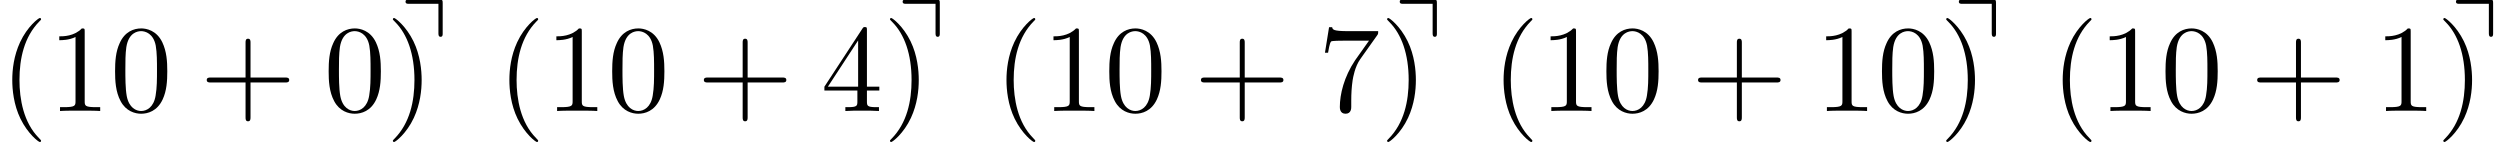 <?xml version='1.0' encoding='UTF-8'?>
<!-- This file was generated by dvisvgm 2.11.1 -->
<svg version='1.1' xmlns='http://www.w3.org/2000/svg' xmlns:xlink='http://www.w3.org/1999/xlink' width='200.841pt' height='11.408pt' viewBox='71.186 -8.918 200.841 11.408'>
<defs>
<path id='g0-113' d='M3.529-4.575C3.529-4.791 3.501-4.84 3.257-4.84H.816C.704-4.84 .544-4.84 .544-4.672C.544-4.498 .697-4.498 .816-4.498H3.187V-2.148C3.187-2.029 3.187-1.848 3.361-1.848C3.529-1.848 3.529-2.008 3.529-2.113V-4.575Z'/>
<path id='g1-40' d='M3.298 2.391C3.298 2.361 3.298 2.341 3.128 2.172C1.883 .917 1.564-.966 1.564-2.491C1.564-4.224 1.943-5.958 3.168-7.203C3.298-7.323 3.298-7.342 3.298-7.372C3.298-7.442 3.258-7.472 3.198-7.472C3.098-7.472 2.202-6.795 1.614-5.529C1.106-4.433 .986-3.328 .986-2.491C.986-1.714 1.096-.508 1.644 .618C2.242 1.843 3.098 2.491 3.198 2.491C3.258 2.491 3.298 2.461 3.298 2.391Z'/>
<path id='g1-41' d='M2.879-2.491C2.879-3.268 2.77-4.473 2.222-5.599C1.624-6.824 .767-7.472 .667-7.472C.608-7.472 .568-7.432 .568-7.372C.568-7.342 .568-7.323 .757-7.143C1.733-6.157 2.301-4.573 2.301-2.491C2.301-.787 1.933 .966 .697 2.222C.568 2.341 .568 2.361 .568 2.391C.568 2.451 .608 2.491 .667 2.491C.767 2.491 1.664 1.813 2.252 .548C2.76-.548 2.879-1.654 2.879-2.491Z'/>
<path id='g1-43' d='M7.183-2.491C7.183-2.69 6.994-2.69 6.854-2.69H4.075V-5.479C4.075-5.619 4.075-5.808 3.875-5.808S3.676-5.619 3.676-5.479V-2.69H.887C.747-2.69 .558-2.69 .558-2.491S.747-2.291 .887-2.291H3.676V.498C3.676 .638 3.676 .827 3.875 .827S4.075 .638 4.075 .498V-2.291H6.854C6.994-2.291 7.183-2.291 7.183-2.491Z'/>
<path id='g1-48' d='M4.583-3.188C4.583-3.985 4.533-4.782 4.184-5.519C3.726-6.476 2.909-6.635 2.491-6.635C1.893-6.635 1.166-6.376 .757-5.45C.438-4.762 .389-3.985 .389-3.188C.389-2.441 .428-1.544 .837-.787C1.265 .02 1.993 .219 2.481 .219C3.019 .219 3.776 .01 4.214-.936C4.533-1.624 4.583-2.401 4.583-3.188ZM3.756-3.308C3.756-2.56 3.756-1.883 3.646-1.245C3.497-.299 2.929 0 2.481 0C2.092 0 1.504-.249 1.325-1.205C1.215-1.803 1.215-2.72 1.215-3.308C1.215-3.945 1.215-4.603 1.295-5.141C1.484-6.326 2.232-6.416 2.481-6.416C2.809-6.416 3.467-6.237 3.656-5.25C3.756-4.692 3.756-3.935 3.756-3.308Z'/>
<path id='g1-49' d='M4.174 0V-.309H3.856C2.959-.309 2.929-.418 2.929-.787V-6.376C2.929-6.615 2.929-6.635 2.7-6.635C2.082-5.998 1.205-5.998 .887-5.998V-5.689C1.086-5.689 1.674-5.689 2.192-5.948V-.787C2.192-.428 2.162-.309 1.265-.309H.946V0C1.295-.03 2.162-.03 2.56-.03S3.826-.03 4.174 0Z'/>
<path id='g1-52' d='M4.692-1.644V-1.953H3.696V-6.486C3.696-6.685 3.696-6.745 3.537-6.745C3.447-6.745 3.417-6.745 3.337-6.625L.279-1.953V-1.644H2.929V-.777C2.929-.418 2.909-.309 2.172-.309H1.963V0C2.371-.03 2.889-.03 3.308-.03S4.254-.03 4.663 0V-.309H4.453C3.716-.309 3.696-.418 3.696-.777V-1.644H4.692ZM2.989-1.953H.558L2.989-5.669V-1.953Z'/>
<path id='g1-55' d='M4.832-6.416H2.411C1.196-6.416 1.176-6.545 1.136-6.735H.887L.558-4.682H.807C.837-4.842 .927-5.469 1.056-5.589C1.126-5.649 1.903-5.649 2.032-5.649H4.095L2.979-4.075C2.082-2.73 1.753-1.345 1.753-.329C1.753-.229 1.753 .219 2.212 .219S2.67-.229 2.67-.329V-.837C2.67-1.385 2.7-1.933 2.78-2.471C2.819-2.7 2.959-3.557 3.397-4.174L4.742-6.067C4.832-6.187 4.832-6.207 4.832-6.416Z'/>
</defs>
<g id='page1'>
<use x='71.186' y='0' xlink:href='#g1-40'/>
<use x='75.061' y='0' xlink:href='#g1-49'/>
<use x='80.042' y='0' xlink:href='#g1-48'/>
<use x='87.237' y='0' xlink:href='#g1-43'/>
<use x='97.2' y='0' xlink:href='#g1-48'/>
<use x='102.181' y='0' xlink:href='#g1-41'/>
<use x='103.221' y='-4.113' xlink:href='#g0-113'/>
<use x='111.122' y='0' xlink:href='#g1-40'/>
<use x='114.996' y='0' xlink:href='#g1-49'/>
<use x='119.978' y='0' xlink:href='#g1-48'/>
<use x='127.173' y='0' xlink:href='#g1-43'/>
<use x='137.136' y='0' xlink:href='#g1-52'/>
<use x='142.117' y='0' xlink:href='#g1-41'/>
<use x='143.157' y='-4.113' xlink:href='#g0-113'/>
<use x='151.057' y='0' xlink:href='#g1-40'/>
<use x='154.932' y='0' xlink:href='#g1-49'/>
<use x='159.913' y='0' xlink:href='#g1-48'/>
<use x='167.108' y='0' xlink:href='#g1-43'/>
<use x='177.071' y='0' xlink:href='#g1-55'/>
<use x='182.053' y='0' xlink:href='#g1-41'/>
<use x='183.092' y='-4.113' xlink:href='#g0-113'/>
<use x='190.993' y='0' xlink:href='#g1-40'/>
<use x='194.868' y='0' xlink:href='#g1-49'/>
<use x='199.849' y='0' xlink:href='#g1-48'/>
<use x='207.044' y='0' xlink:href='#g1-43'/>
<use x='217.007' y='0' xlink:href='#g1-49'/>
<use x='221.988' y='0' xlink:href='#g1-48'/>
<use x='226.97' y='0' xlink:href='#g1-41'/>
<use x='228.009' y='-4.113' xlink:href='#g0-113'/>
<use x='235.91' y='0' xlink:href='#g1-40'/>
<use x='239.785' y='0' xlink:href='#g1-49'/>
<use x='244.766' y='0' xlink:href='#g1-48'/>
<use x='251.961' y='0' xlink:href='#g1-43'/>
<use x='261.924' y='0' xlink:href='#g1-49'/>
<use x='266.905' y='0' xlink:href='#g1-41'/>
<use x='267.945' y='-4.113' xlink:href='#g0-113'/>
</g>
</svg>